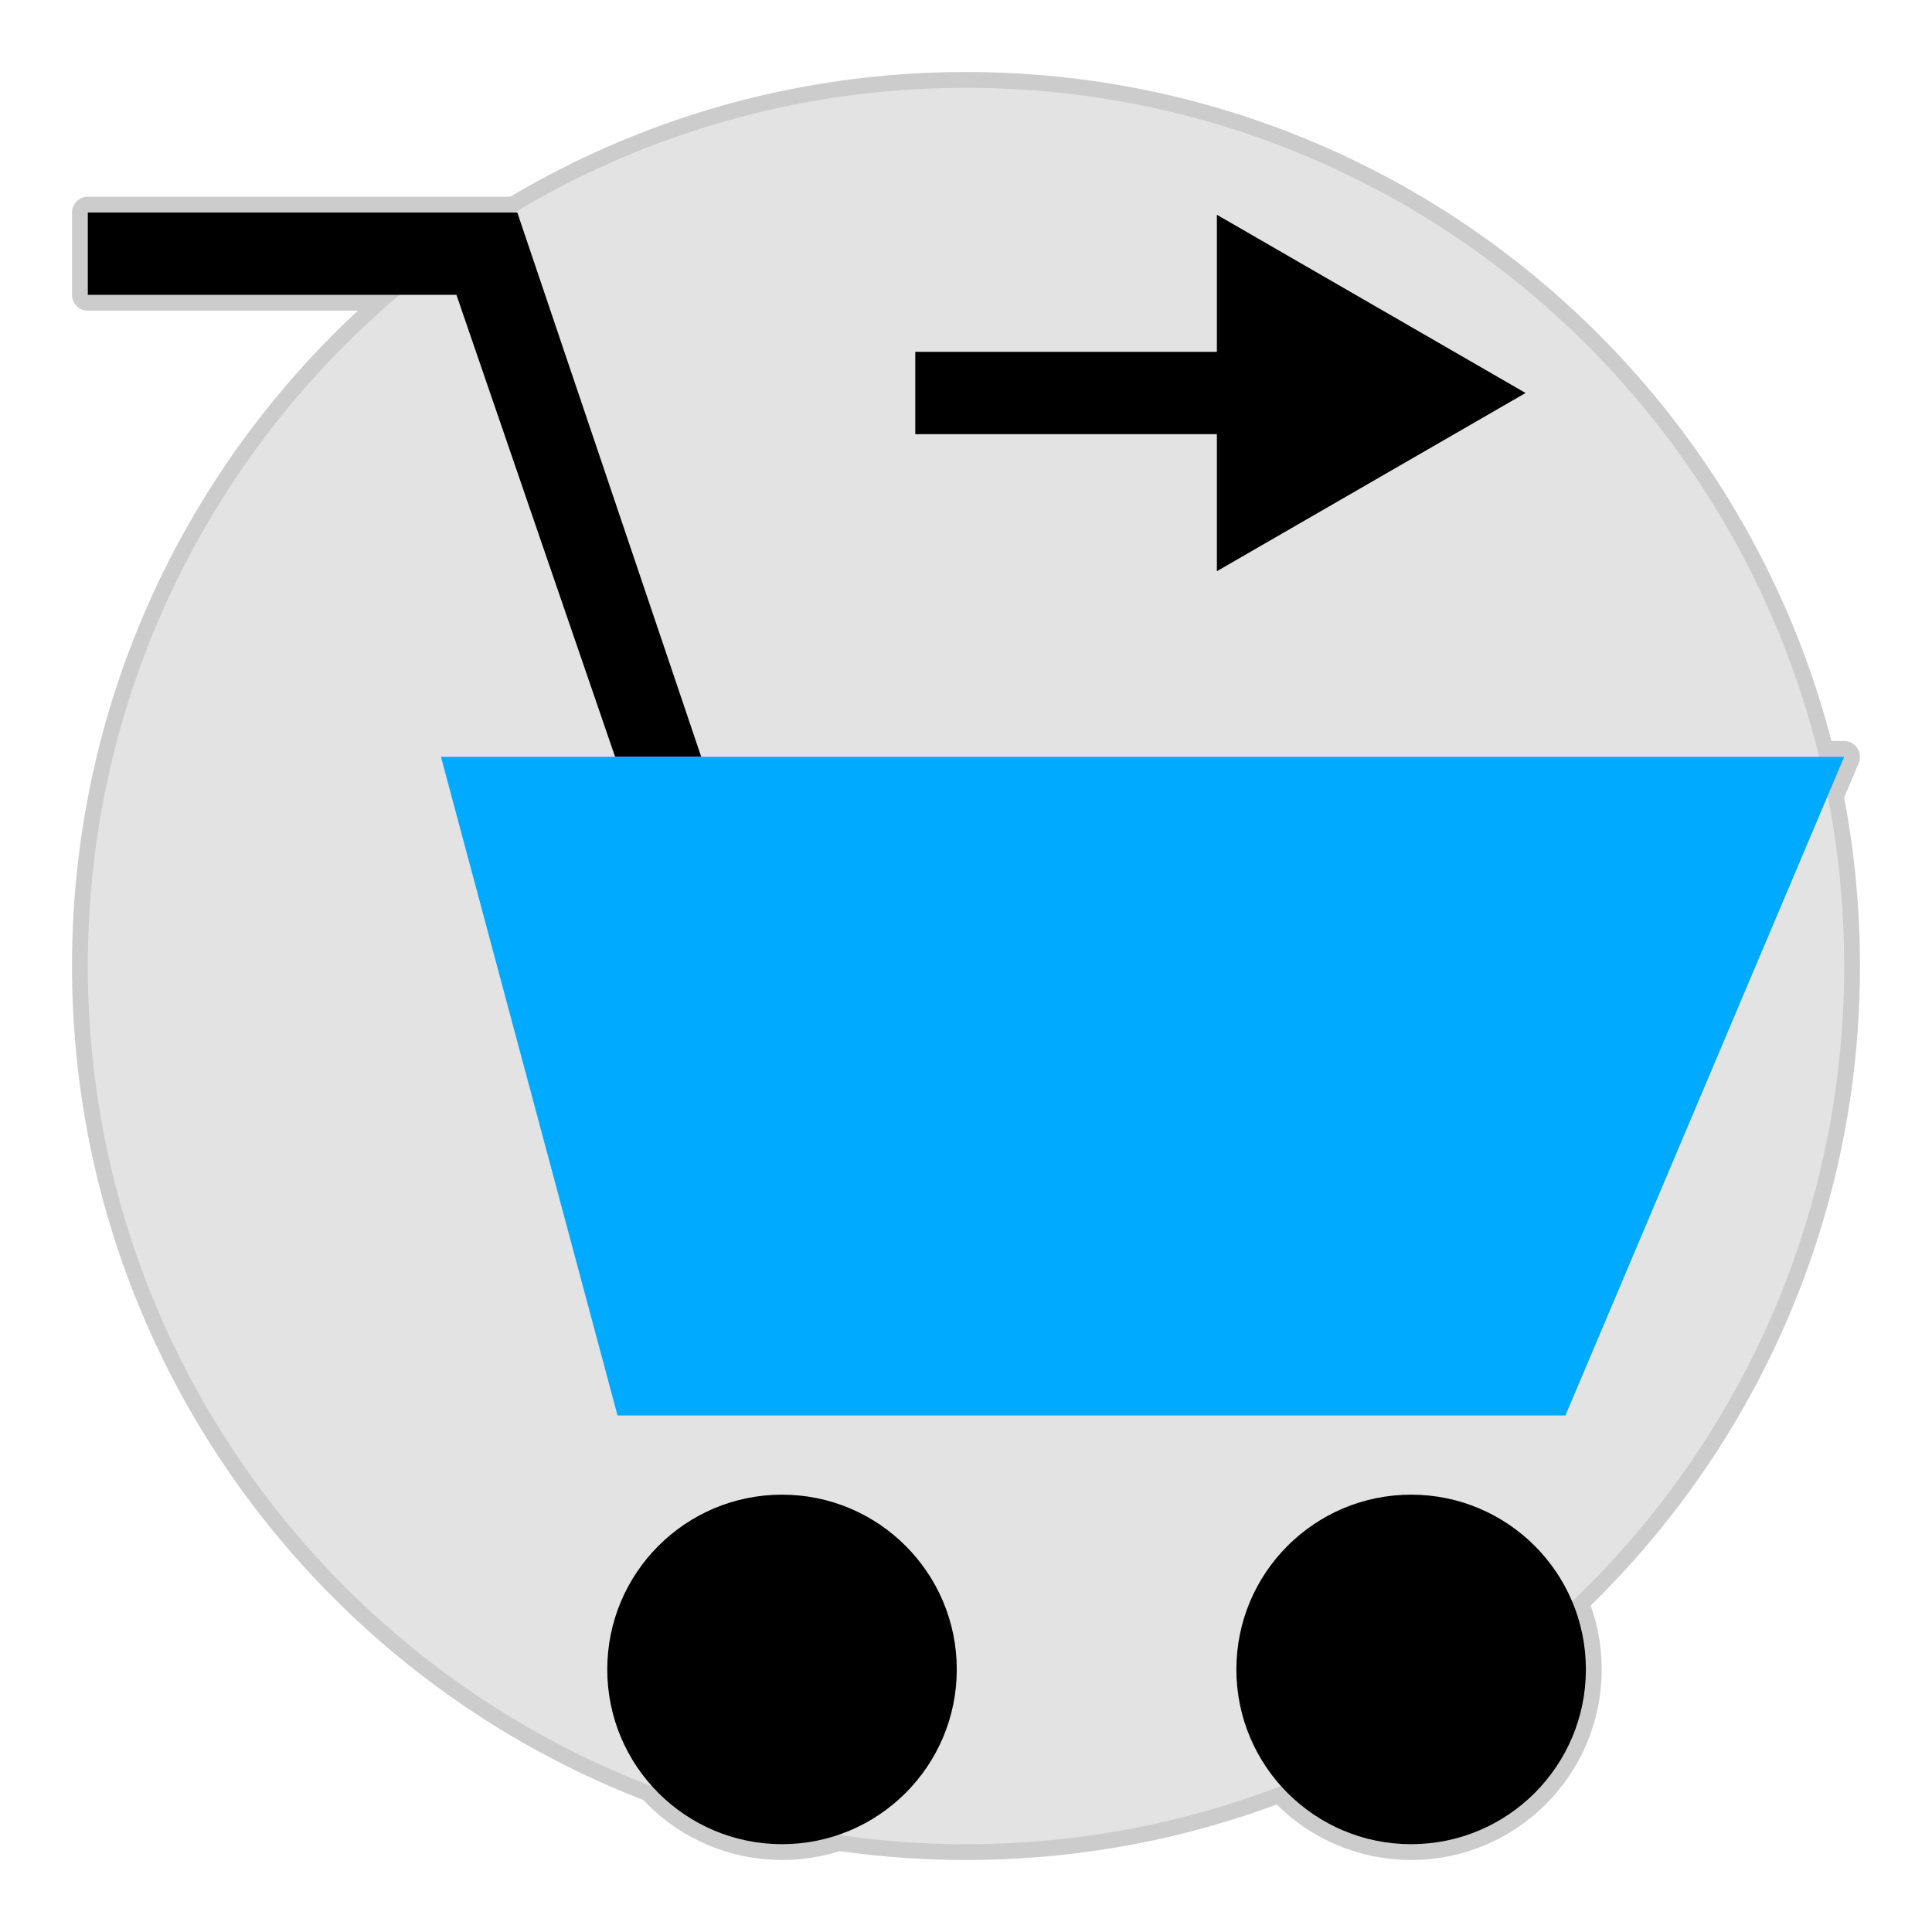 <!DOCTYPE svg PUBLIC "-//W3C//DTD SVG 1.1//EN" "http://www.w3.org/Graphics/SVG/1.1/DTD/svg11.dtd">
<!-- Uploaded to: SVG Repo, www.svgrepo.com, Transformed by: SVG Repo Mixer Tools -->
<svg height="256px" width="256px" version="1.1" id="Layer_1" xmlns="http://www.w3.org/2000/svg" xmlns:xlink="http://www.w3.org/1999/xlink" viewBox="-25.6 -25.6 563.20 563.20" xml:space="preserve" fill="#000000" stroke="#000000" stroke-width="0.005">
<g id="SVGRepo_bgCarrier" stroke-width="0"/>
<g id="SVGRepo_tracerCarrier" stroke-linecap="round" stroke-linejoin="round" stroke="#CCCCCC" stroke-width="9.216"> <path style="fill:#e3e3e3;" d="M256,512c141.392,0,256-114.608,256-256S397.392,0,256,0S0,114.608,0,256S114.608,512,256,512z"/> <polygon points="419.12,88.96 329.136,37.008 329.136,76.96 241.216,76.96 241.216,100.96 329.136,100.96 329.136,140.912 "/> <circle cx="202.368" cy="461.056" r="50.944"/> <circle cx="385.76" cy="461.056" r="50.944"/> <polygon points="153.712,195.024 178.816,195.024 125.2,36.352 0,36.352 0,60.352 107.456,60.352 "/> <polygon style="fill:#00aaff;" points="102.944,195.024 154.416,387.024 430.736,387.024 512,195.024 178.816,195.024 153.712,195.024 "/> </g>
<g id="SVGRepo_iconCarrier"> <path style="fill:#e3e3e3;" d="M256,512c141.392,0,256-114.608,256-256S397.392,0,256,0S0,114.608,0,256S114.608,512,256,512z"/> <polygon points="419.12,88.96 329.136,37.008 329.136,76.96 241.216,76.96 241.216,100.96 329.136,100.96 329.136,140.912 "/> <circle cx="202.368" cy="461.056" r="50.944"/> <circle cx="385.76" cy="461.056" r="50.944"/> <polygon points="153.712,195.024 178.816,195.024 125.2,36.352 0,36.352 0,60.352 107.456,60.352 "/> <polygon style="fill:#00aaff;" points="102.944,195.024 154.416,387.024 430.736,387.024 512,195.024 178.816,195.024 153.712,195.024 "/> </g>
</svg>